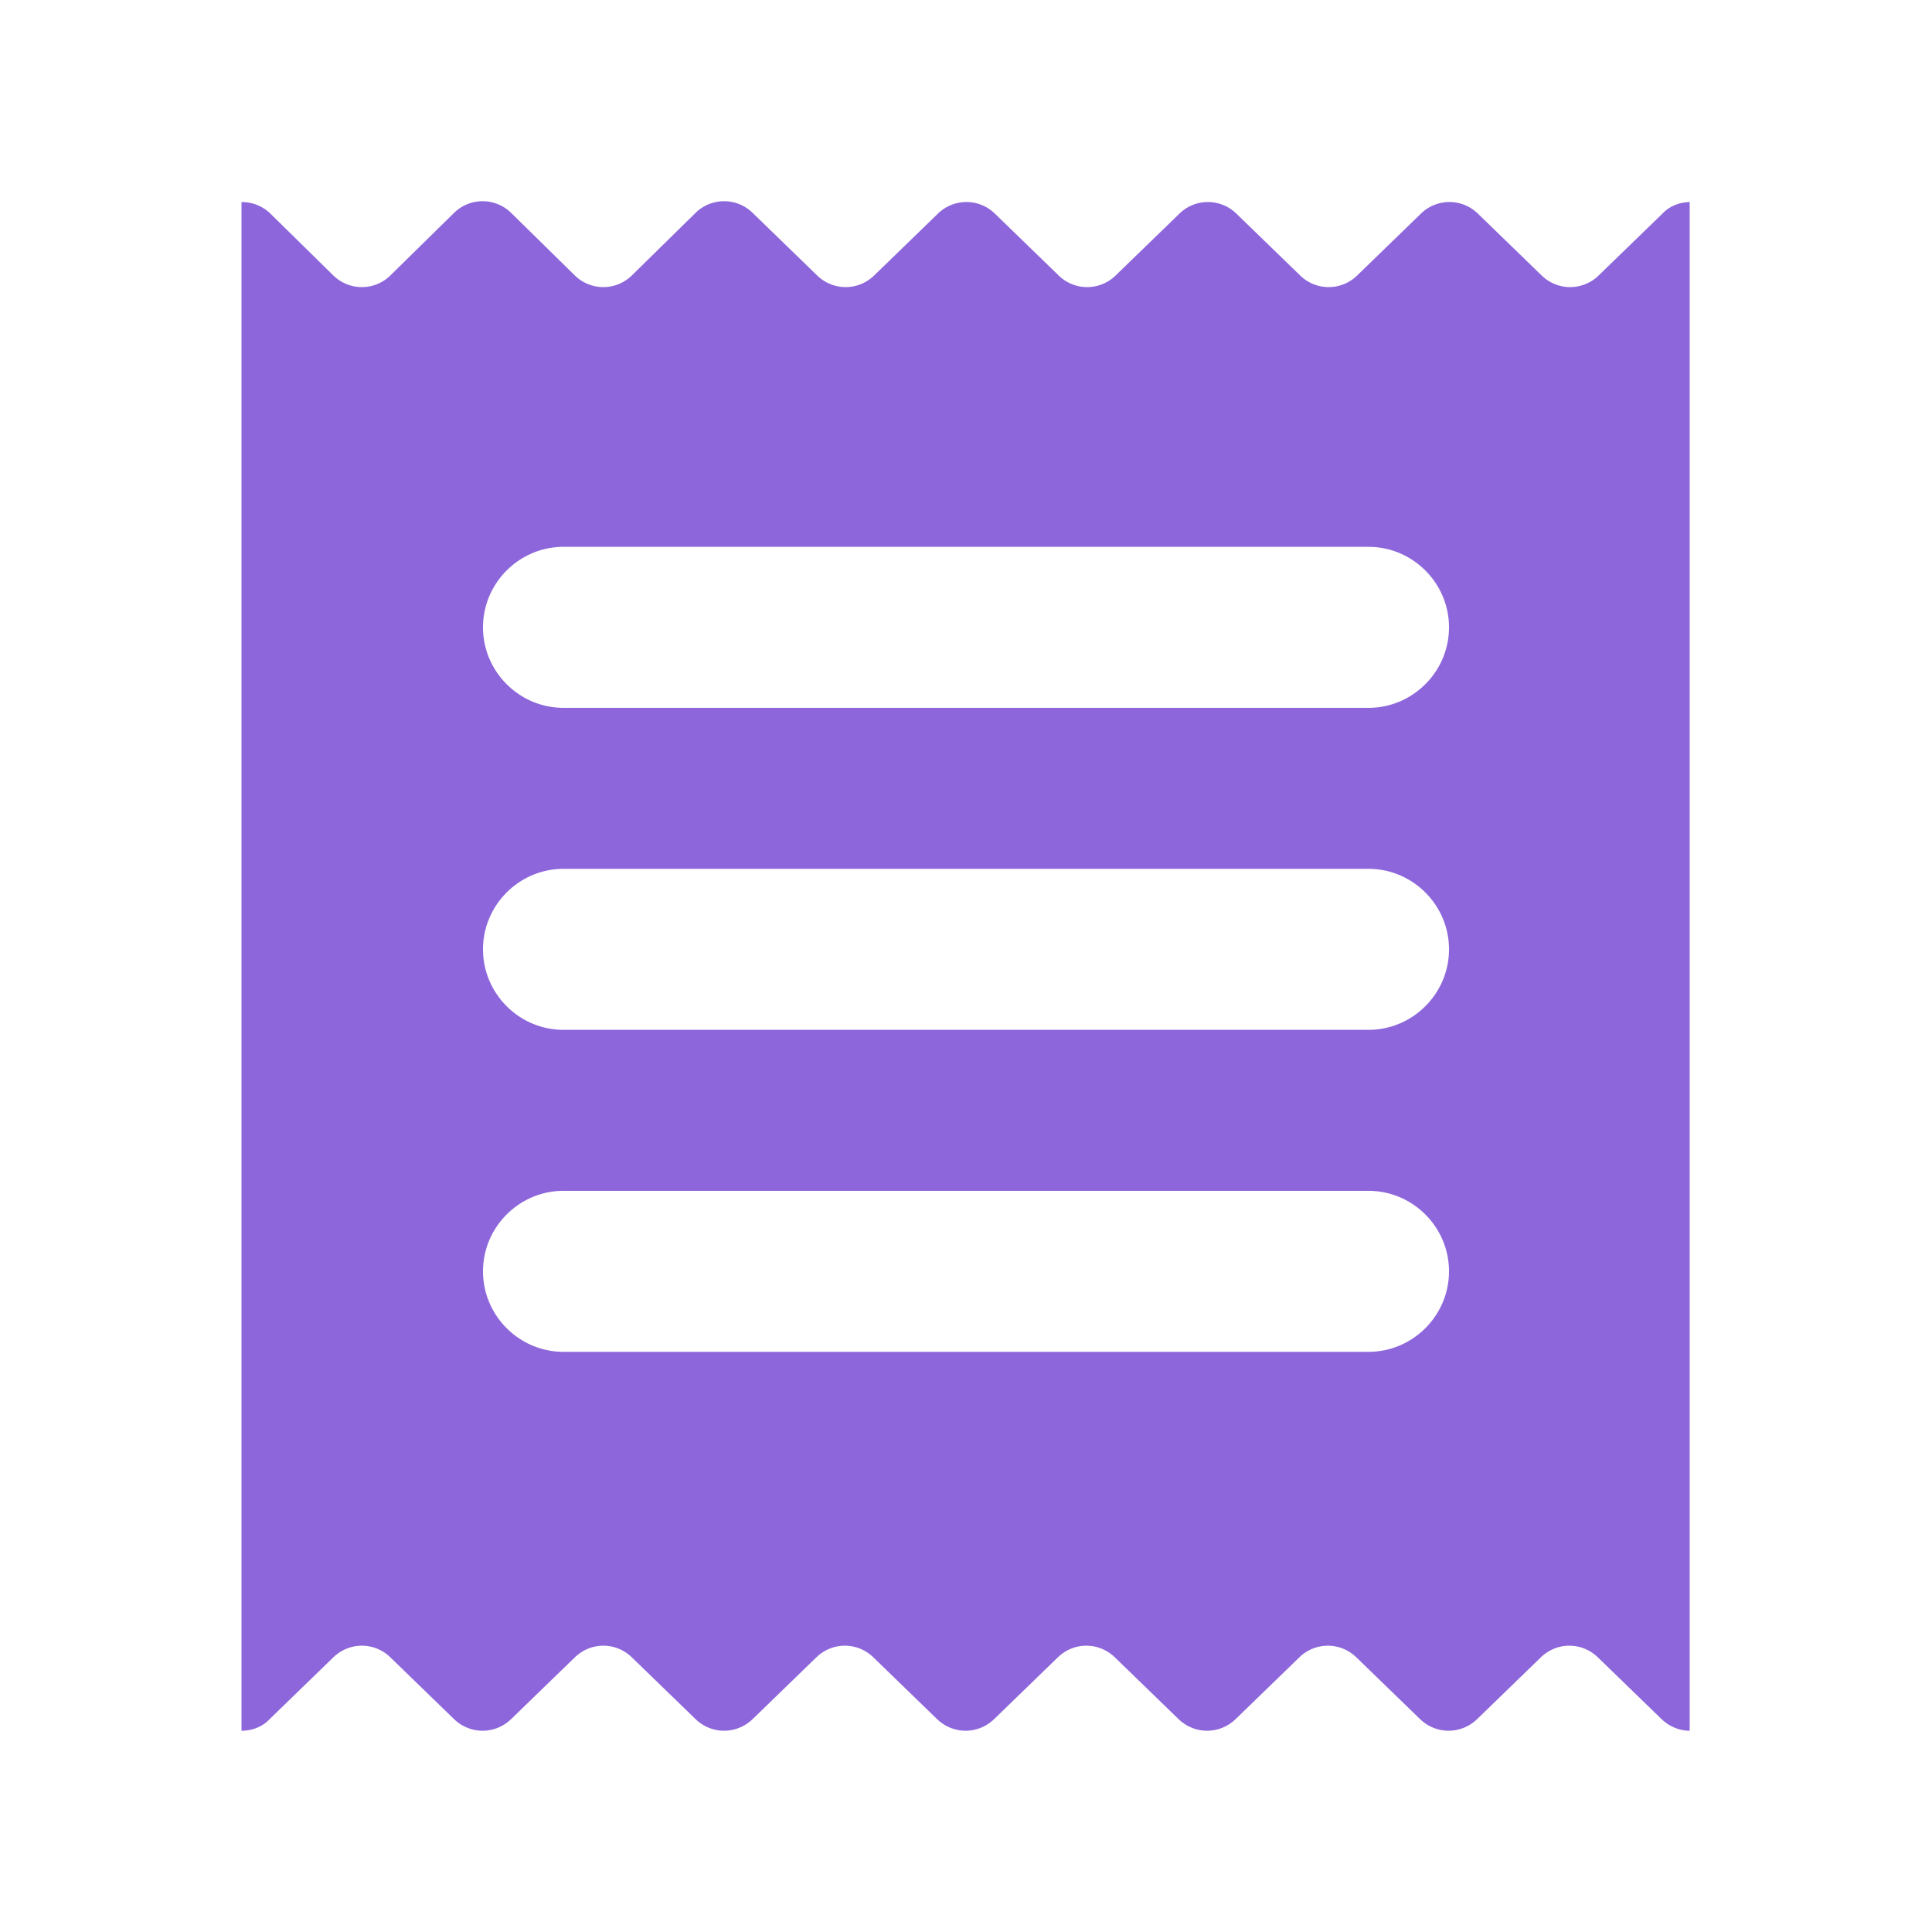 <svg xmlns="http://www.w3.org/2000/svg" width="24" height="24" viewBox="0 0 24 24">
    <g fill="none" fill-rule="evenodd">
        <path d="M0 0h24v24H0z"/>
        <path fill="#8d66db" d="M21 2.51c-.13 0-.26.048-.35.145l-.79.766a.506.506 0 0 1-.71 0l-.79-.766a.506.506 0 0 0-.71 0l-.79.766a.506.506 0 0 1-.71 0l-.79-.766a.506.506 0 0 0-.71 0l-.79.766a.506.506 0 0 1-.71 0l-.79-.766a.506.506 0 0 0-.71 0l-.79.766a.506.506 0 0 1-.71 0l-.8-.776a.506.506 0 0 0-.71 0l-.79.776a.506.506 0 0 1-.71 0l-.79-.776a.506.506 0 0 0-.71 0l-.79.776a.506.506 0 0 1-.71 0l-.79-.776A.508.508 0 0 0 3 2.51V21.5c.13 0 .26-.048.35-.145l.79-.766c.2-.194.51-.194.71 0l.79.766c.2.193.51.193.71 0l.79-.766c.2-.194.51-.194.71 0l.79.766c.2.193.51.193.71 0l.79-.766c.2-.194.51-.194.71 0l.79.766c.2.193.51.193.71 0l.79-.766c.2-.194.51-.194.71 0l.79.766c.2.193.51.193.71 0l.79-.766c.2-.194.51-.194.71 0l.79.766c.2.193.51.193.71 0l.79-.766c.2-.194.51-.194.71 0l.79.766c.1.097.23.145.35.145V2.51H21zm-4 14.283H7c-.55 0-1-.45-1-1s.45-1 1-1h10c.55 0 1 .45 1 1s-.45 1-1 1zm0-4H7c-.55 0-1-.45-1-1s.45-1 1-1h10c.55 0 1 .45 1 1s-.45 1-1 1zm0-4H7c-.55 0-1-.45-1-1s.45-1 1-1h10c.55 0 1 .45 1 1s-.45 1-1 1z"/>
    </g>
</svg>
